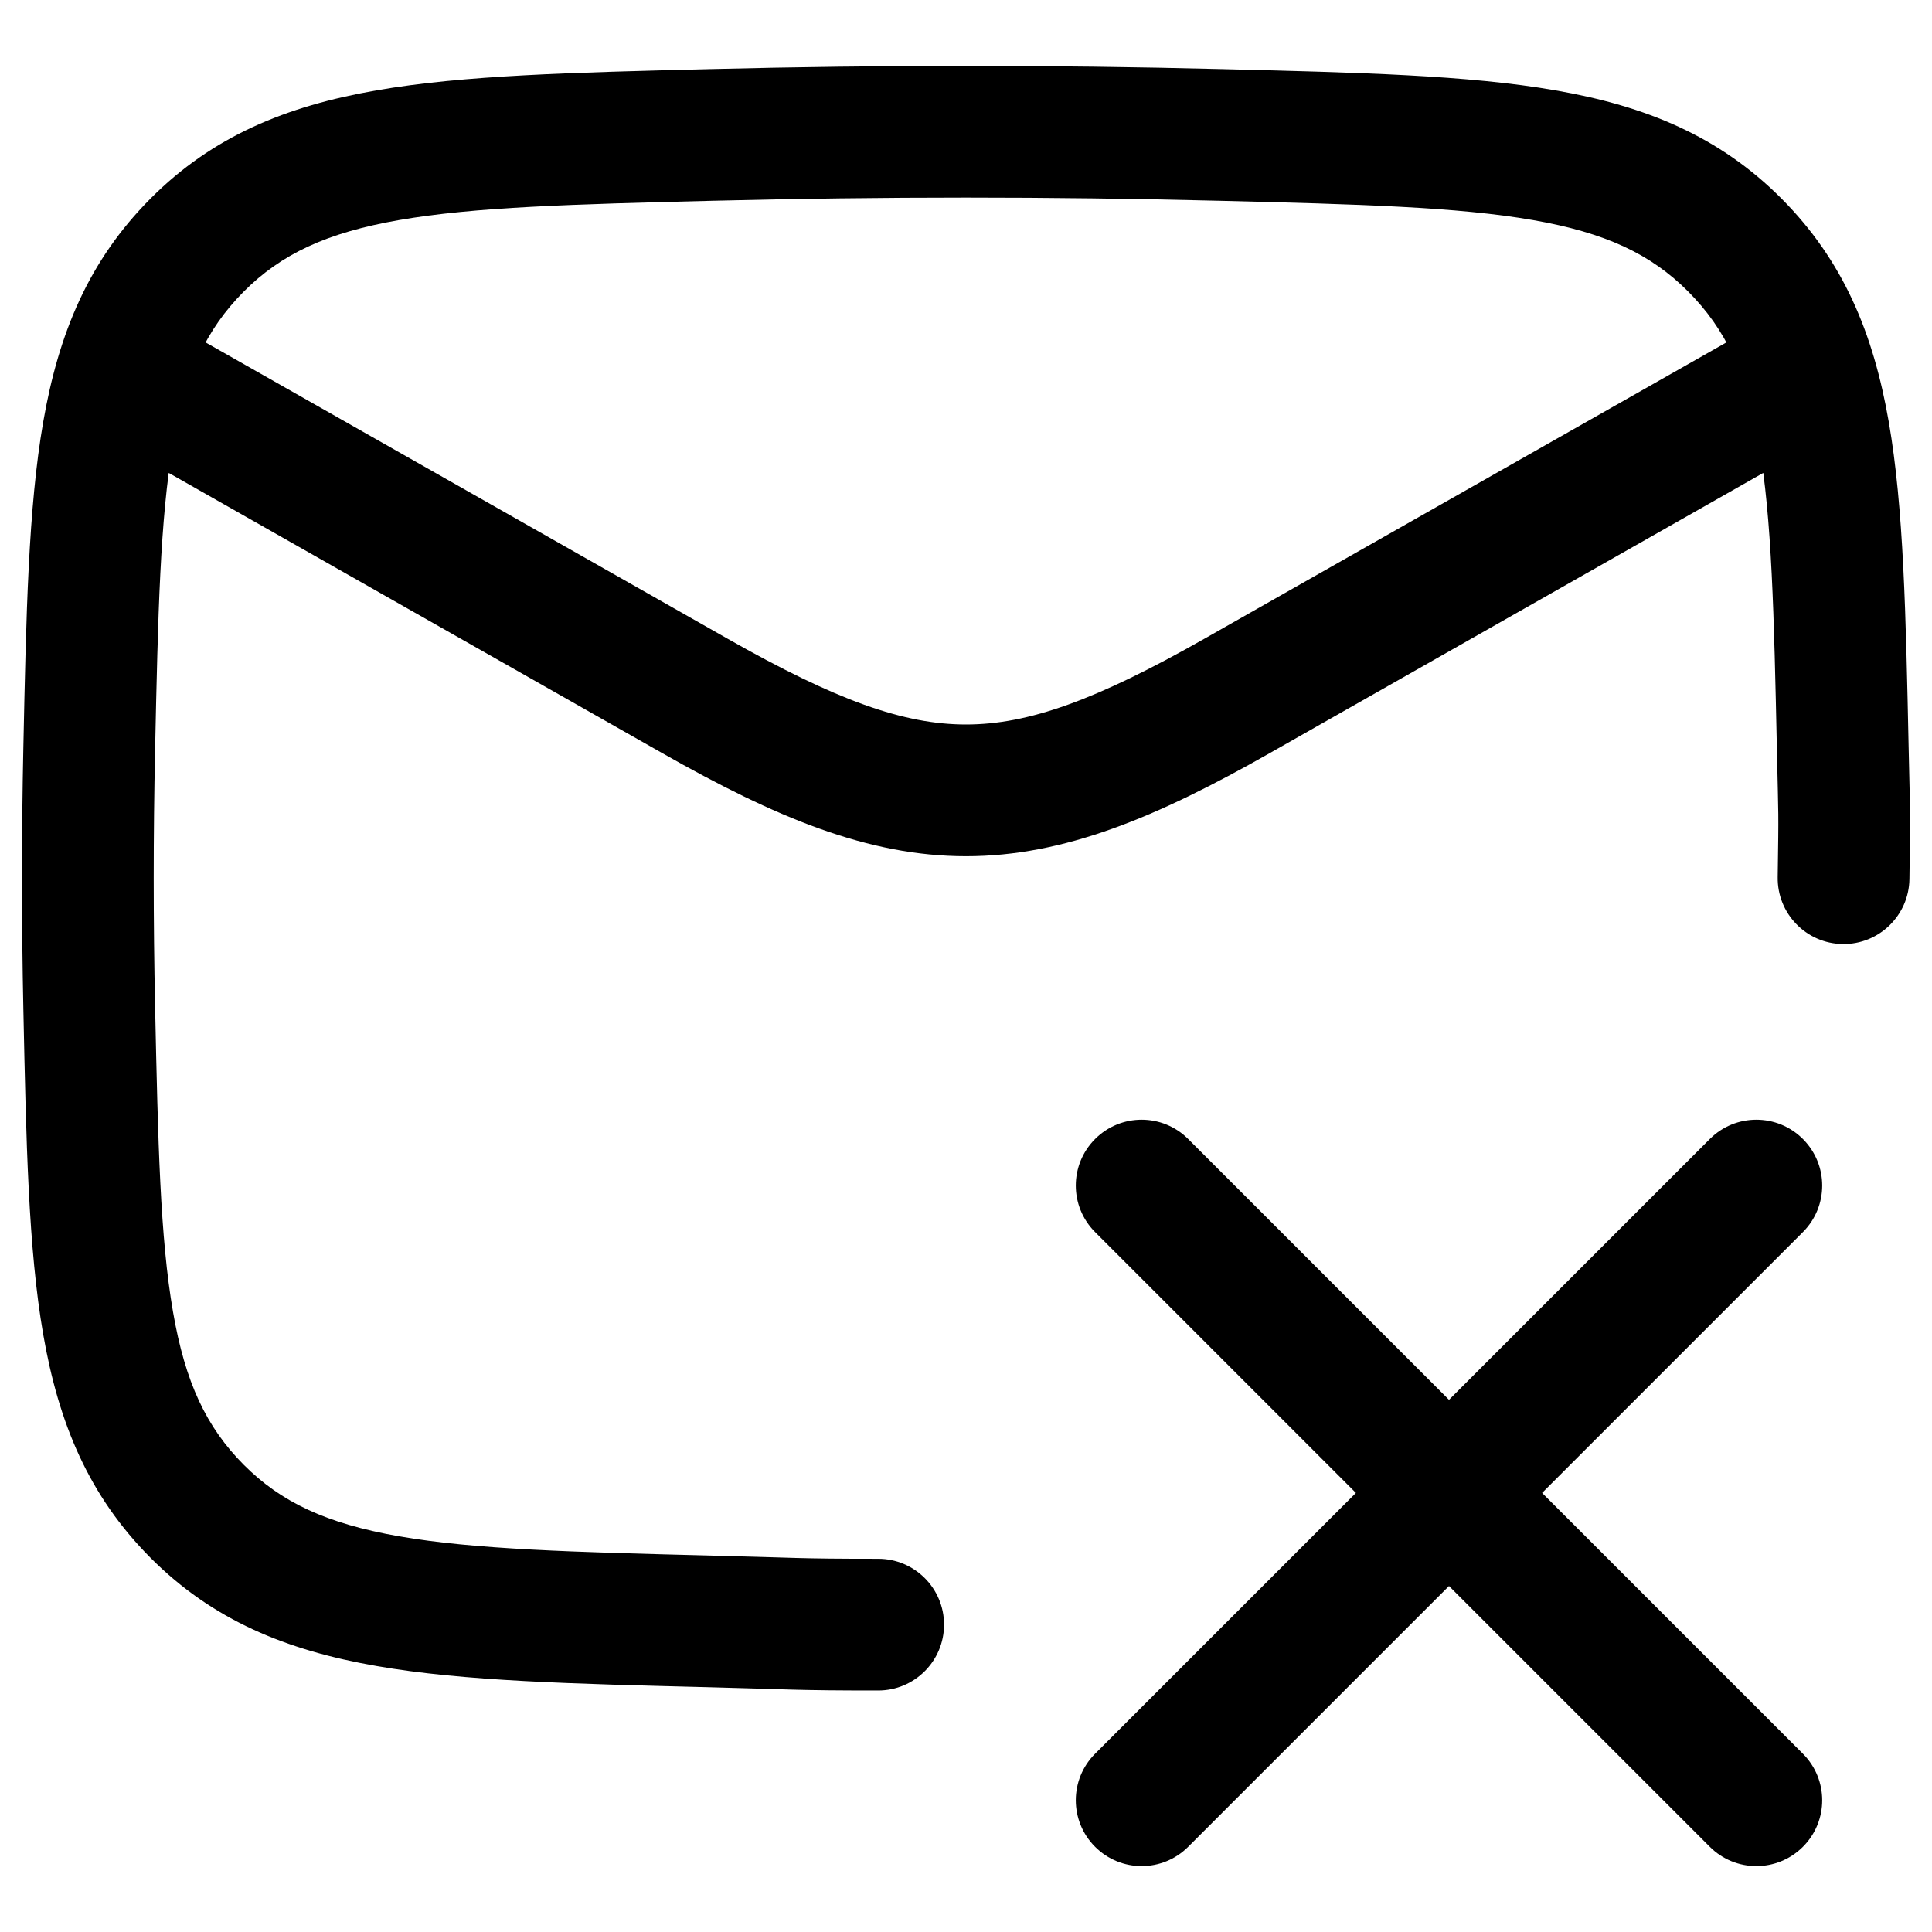 <svg width="22" height="22" viewBox="0 0 22 22" fill="none" xmlns="http://www.w3.org/2000/svg">
<g id="Vector">
<path id="Vector_2" d="M7.913 7.925L8.283 7.272L8.283 7.272L7.913 7.925ZM14.087 7.925L13.717 7.272L14.087 7.925ZM20.243 9.989C20.237 10.403 20.568 10.744 20.982 10.75C21.396 10.756 21.737 10.425 21.743 10.011L20.243 9.989ZM20.984 8.524L20.234 8.54L20.234 8.54L20.984 8.524ZM19.755 2.791L20.286 2.261L20.286 2.261L19.755 2.791ZM13.901 1.537L13.882 2.286L13.882 2.286L13.901 1.537ZM8.099 1.537L8.08 0.787L8.08 0.787L8.099 1.537ZM2.245 2.791L2.776 3.32L2.776 3.32L2.245 2.791ZM1.016 8.524L0.266 8.508L0.266 8.508L1.016 8.524ZM1.016 11.476L1.766 11.46L1.766 11.46L1.016 11.476ZM2.245 17.209L1.714 17.739L1.714 17.739L2.245 17.209ZM8.099 18.463L8.118 17.714L8.118 17.714L8.099 18.463ZM10 19.25C10.414 19.25 10.75 18.914 10.75 18.5C10.75 18.086 10.414 17.75 10 17.75V19.25ZM13.53 12.97C13.237 12.677 12.763 12.677 12.47 12.97C12.177 13.263 12.177 13.737 12.47 14.03L13.53 12.97ZM19.47 21.03C19.763 21.323 20.237 21.323 20.53 21.03C20.823 20.737 20.823 20.263 20.53 19.97L19.47 21.03ZM12.47 19.97C12.177 20.263 12.177 20.737 12.47 21.03C12.763 21.323 13.237 21.323 13.53 21.03L12.47 19.97ZM20.53 14.03C20.823 13.737 20.823 13.263 20.53 12.97C20.237 12.677 19.763 12.677 19.47 12.97L20.53 14.03ZM0.63 4.652L7.543 8.577L8.283 7.272L1.37 3.348L0.63 4.652ZM7.543 8.577C8.829 9.307 9.884 9.75 11 9.75C12.116 9.75 13.171 9.307 14.457 8.577L13.717 7.272C12.477 7.976 11.708 8.25 11 8.25C10.292 8.25 9.523 7.976 8.283 7.272L7.543 8.577ZM14.457 8.577L21.37 4.652L20.63 3.348L13.717 7.272L14.457 8.577ZM21.743 10.011C21.755 9.172 21.752 9.338 21.734 8.508L20.234 8.54C20.252 9.365 20.255 9.177 20.243 9.989L21.743 10.011ZM21.734 8.508C21.702 6.998 21.678 5.782 21.508 4.805C21.332 3.793 20.99 2.968 20.286 2.261L19.224 3.32C19.651 3.749 19.891 4.258 20.03 5.062C20.176 5.902 20.201 6.985 20.234 8.54L21.734 8.508ZM20.286 2.261C19.579 1.552 18.743 1.208 17.713 1.029C16.718 0.855 15.472 0.826 13.92 0.787L13.882 2.286C15.479 2.326 16.595 2.356 17.456 2.506C18.284 2.65 18.799 2.894 19.224 3.32L20.286 2.261ZM13.92 0.787C11.967 0.738 10.033 0.738 8.08 0.787L8.118 2.286C10.046 2.238 11.954 2.238 13.882 2.286L13.92 0.787ZM8.08 0.787C6.528 0.826 5.282 0.855 4.287 1.029C3.257 1.208 2.42 1.552 1.714 2.261L2.776 3.32C3.201 2.894 3.717 2.65 4.544 2.506C5.405 2.356 6.521 2.326 8.118 2.286L8.08 0.787ZM1.714 2.261C1.01 2.968 0.668 3.793 0.492 4.805C0.322 5.782 0.298 6.998 0.266 8.508L1.766 8.54C1.799 6.985 1.824 5.902 1.97 5.062C2.109 4.258 2.349 3.749 2.776 3.32L1.714 2.261ZM0.266 8.508C0.245 9.505 0.245 10.495 0.266 11.492L1.766 11.46C1.745 10.485 1.745 9.515 1.766 8.54L0.266 8.508ZM0.266 11.492C0.298 13.002 0.322 14.217 0.492 15.195C0.668 16.207 1.01 17.032 1.714 17.739L2.776 16.68C2.349 16.251 2.109 15.742 1.97 14.938C1.824 14.098 1.799 13.015 1.766 11.46L0.266 11.492ZM1.714 17.739C2.421 18.448 3.257 18.792 4.287 18.971C5.282 19.145 6.528 19.174 8.08 19.213L8.118 17.714C6.521 17.674 5.405 17.644 4.544 17.494C3.717 17.349 3.201 17.106 2.776 16.68L1.714 17.739ZM8.08 19.213C9.036 19.237 9.022 19.25 10 19.25V17.75C9.047 17.75 9.103 17.738 8.118 17.714L8.08 19.213ZM12.47 14.03L15.97 17.53L17.03 16.47L13.53 12.97L12.47 14.03ZM15.97 17.53L19.47 21.03L20.53 19.97L17.03 16.47L15.97 17.53ZM15.97 16.47L12.47 19.97L13.53 21.03L17.03 17.53L15.97 16.47ZM17.03 17.53L20.53 14.03L19.47 12.97L15.97 16.47L17.03 17.53Z" fill="black"/>
</g>
</svg>
